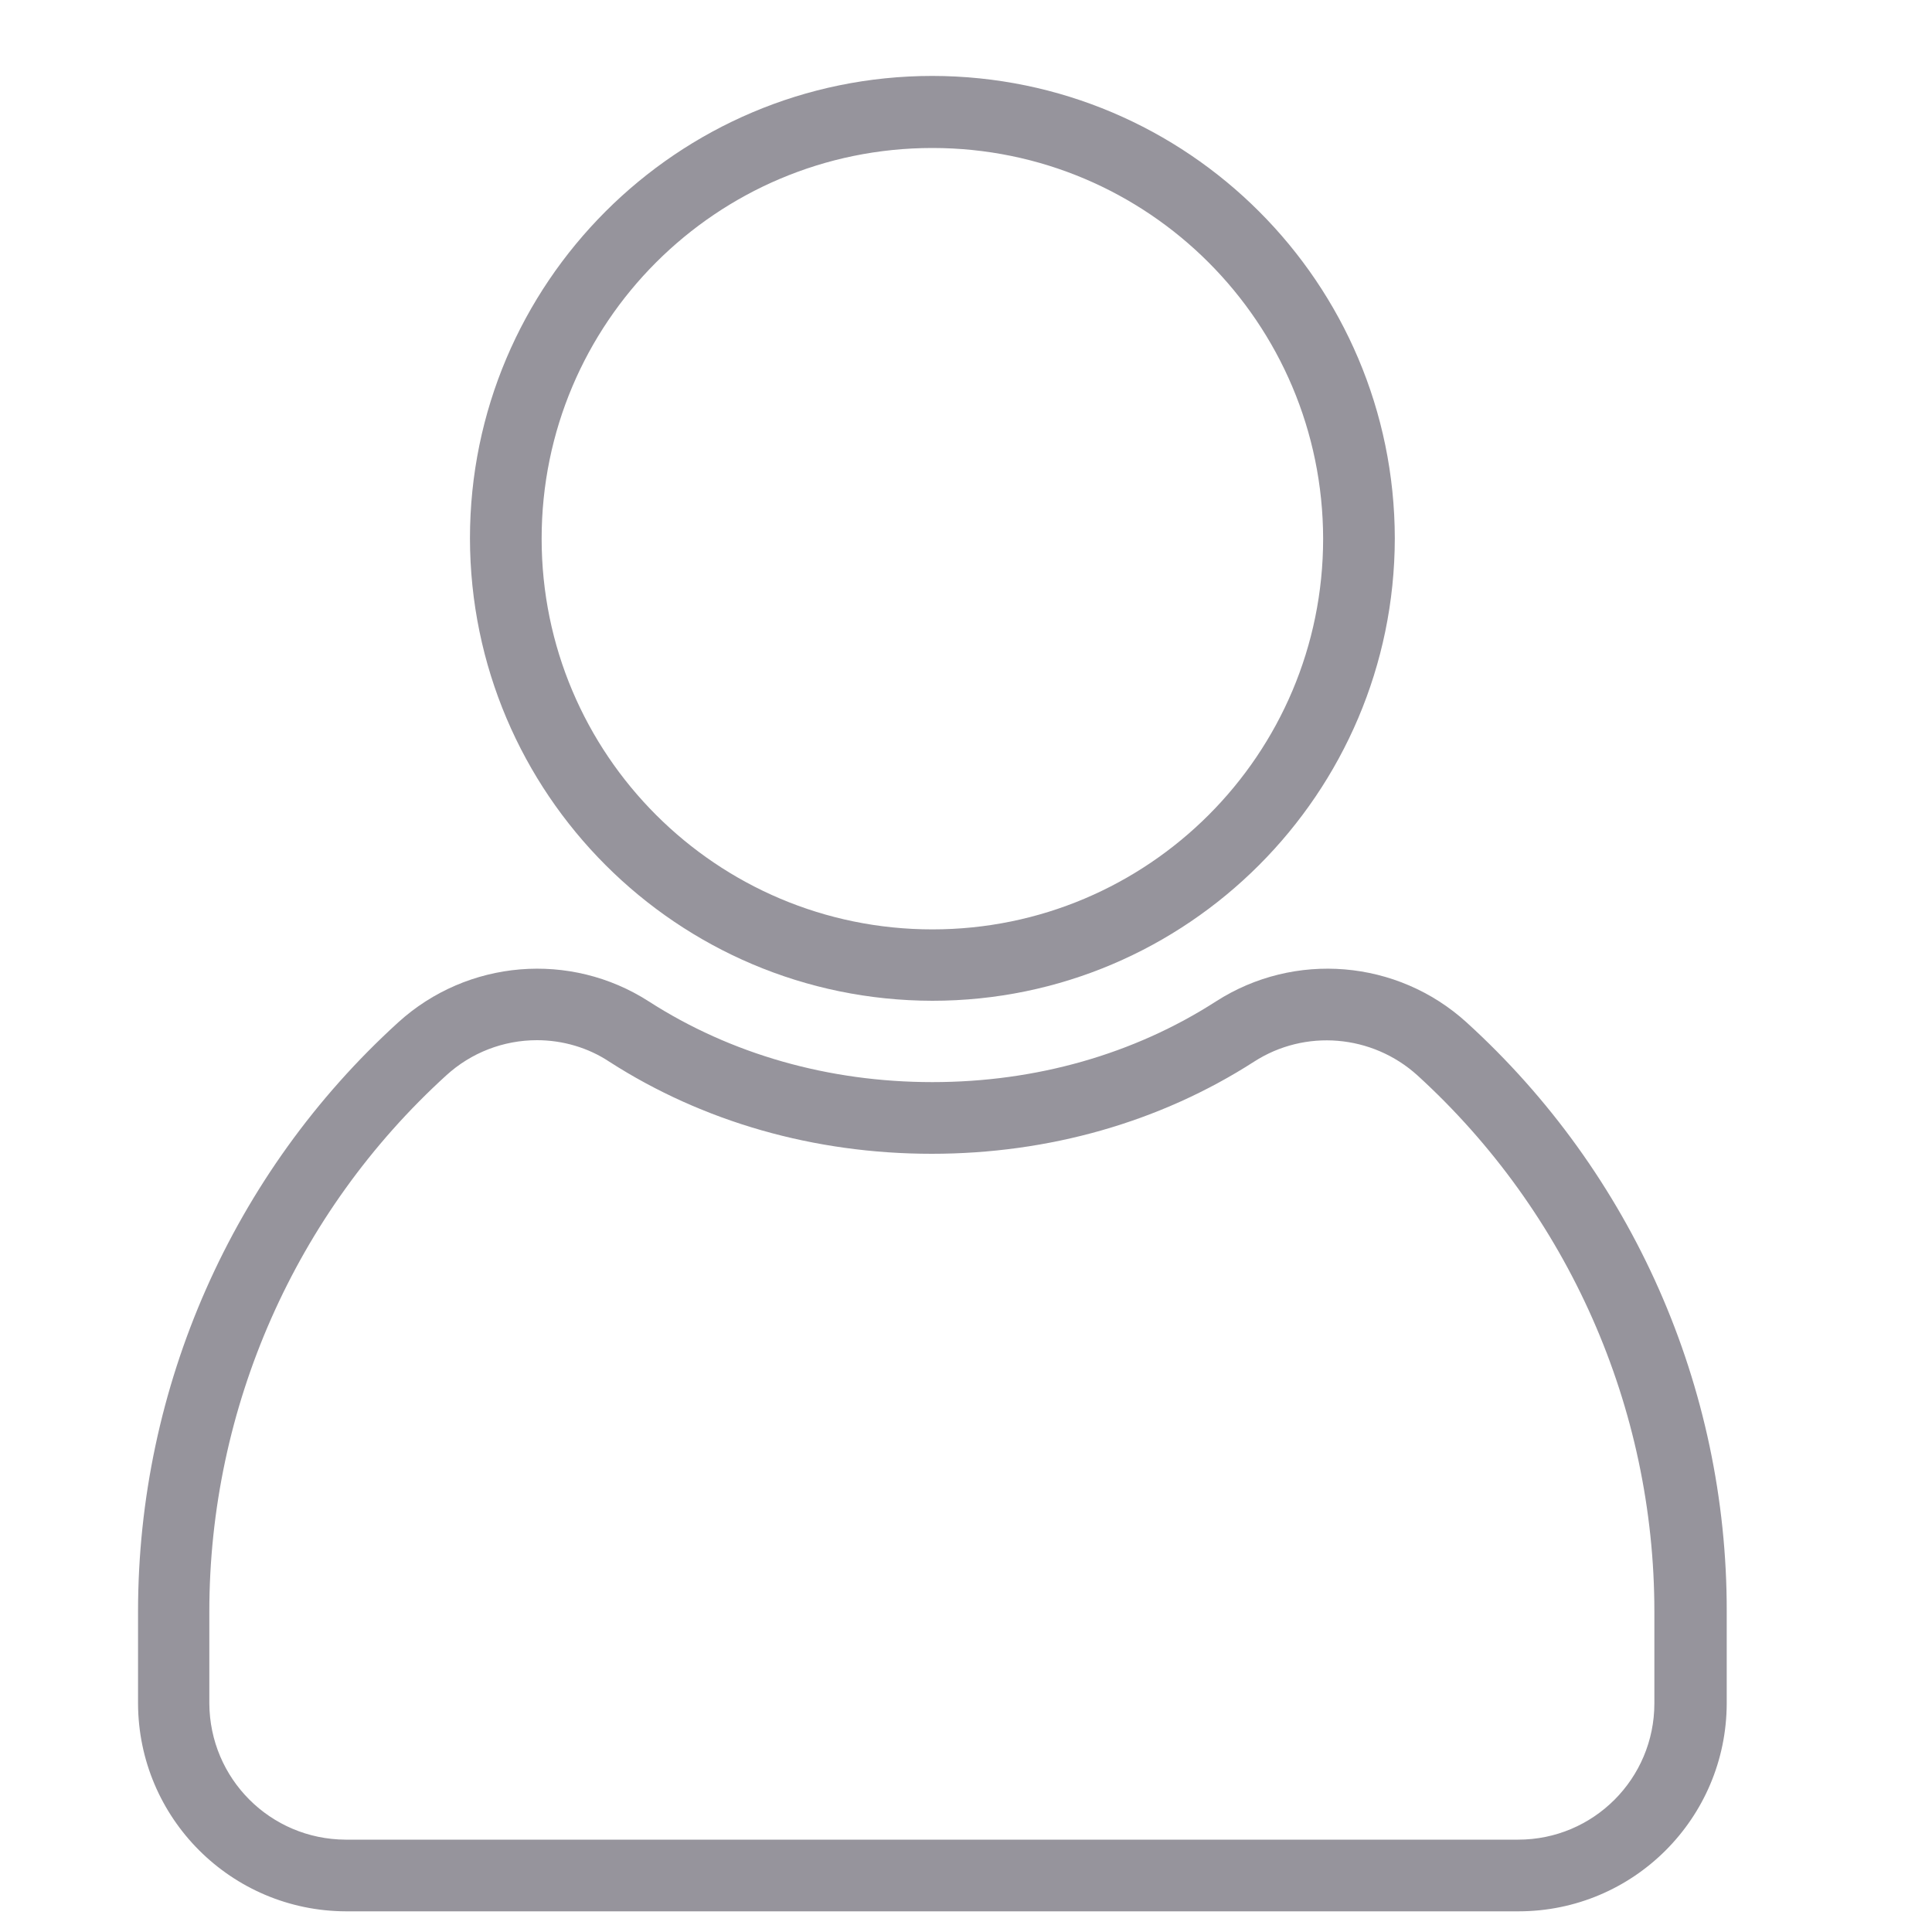 <svg width="20" height="20" viewBox="0 0 20 20" fill="none" xmlns="http://www.w3.org/2000/svg">
<path d="M15.719 19.786H3.581C2.393 19.782 1.432 18.821 1.429 17.633V16.683C1.429 14.36 2.405 12.145 4.123 10.583C4.839 9.933 5.904 9.844 6.717 10.367C7.566 10.913 8.58 11.202 9.652 11.202C10.725 11.202 11.738 10.913 12.587 10.367C13.4 9.844 14.465 9.933 15.181 10.583C16.899 12.145 17.879 14.36 17.875 16.683V17.633C17.872 18.825 16.907 19.786 15.719 19.786ZM5.559 10.768C5.21 10.768 4.876 10.898 4.62 11.132C3.058 12.553 2.167 14.572 2.167 16.683V17.633C2.171 18.413 2.798 19.04 3.577 19.044H15.716C16.495 19.044 17.126 18.413 17.126 17.633V16.683C17.126 14.572 16.235 12.557 14.673 11.132C14.205 10.709 13.511 10.649 12.981 10.991C12.012 11.614 10.858 11.944 9.645 11.944C8.431 11.944 7.277 11.614 6.308 10.991C6.09 10.846 5.826 10.768 5.559 10.768Z" fill="#96949C"/>
<path d="M9.652 10.36C7.01 10.356 4.869 8.215 4.865 5.573C4.865 2.934 7.01 0.786 9.652 0.786C12.294 0.789 14.435 2.931 14.439 5.573C14.435 8.211 12.29 10.36 9.652 10.36ZM9.652 1.532C7.418 1.532 5.607 3.342 5.607 5.576C5.607 7.81 7.418 9.621 9.652 9.621C11.886 9.621 13.697 7.81 13.697 5.576C13.693 3.342 11.886 1.532 9.652 1.532Z" fill="#96949C"/>
</svg>
